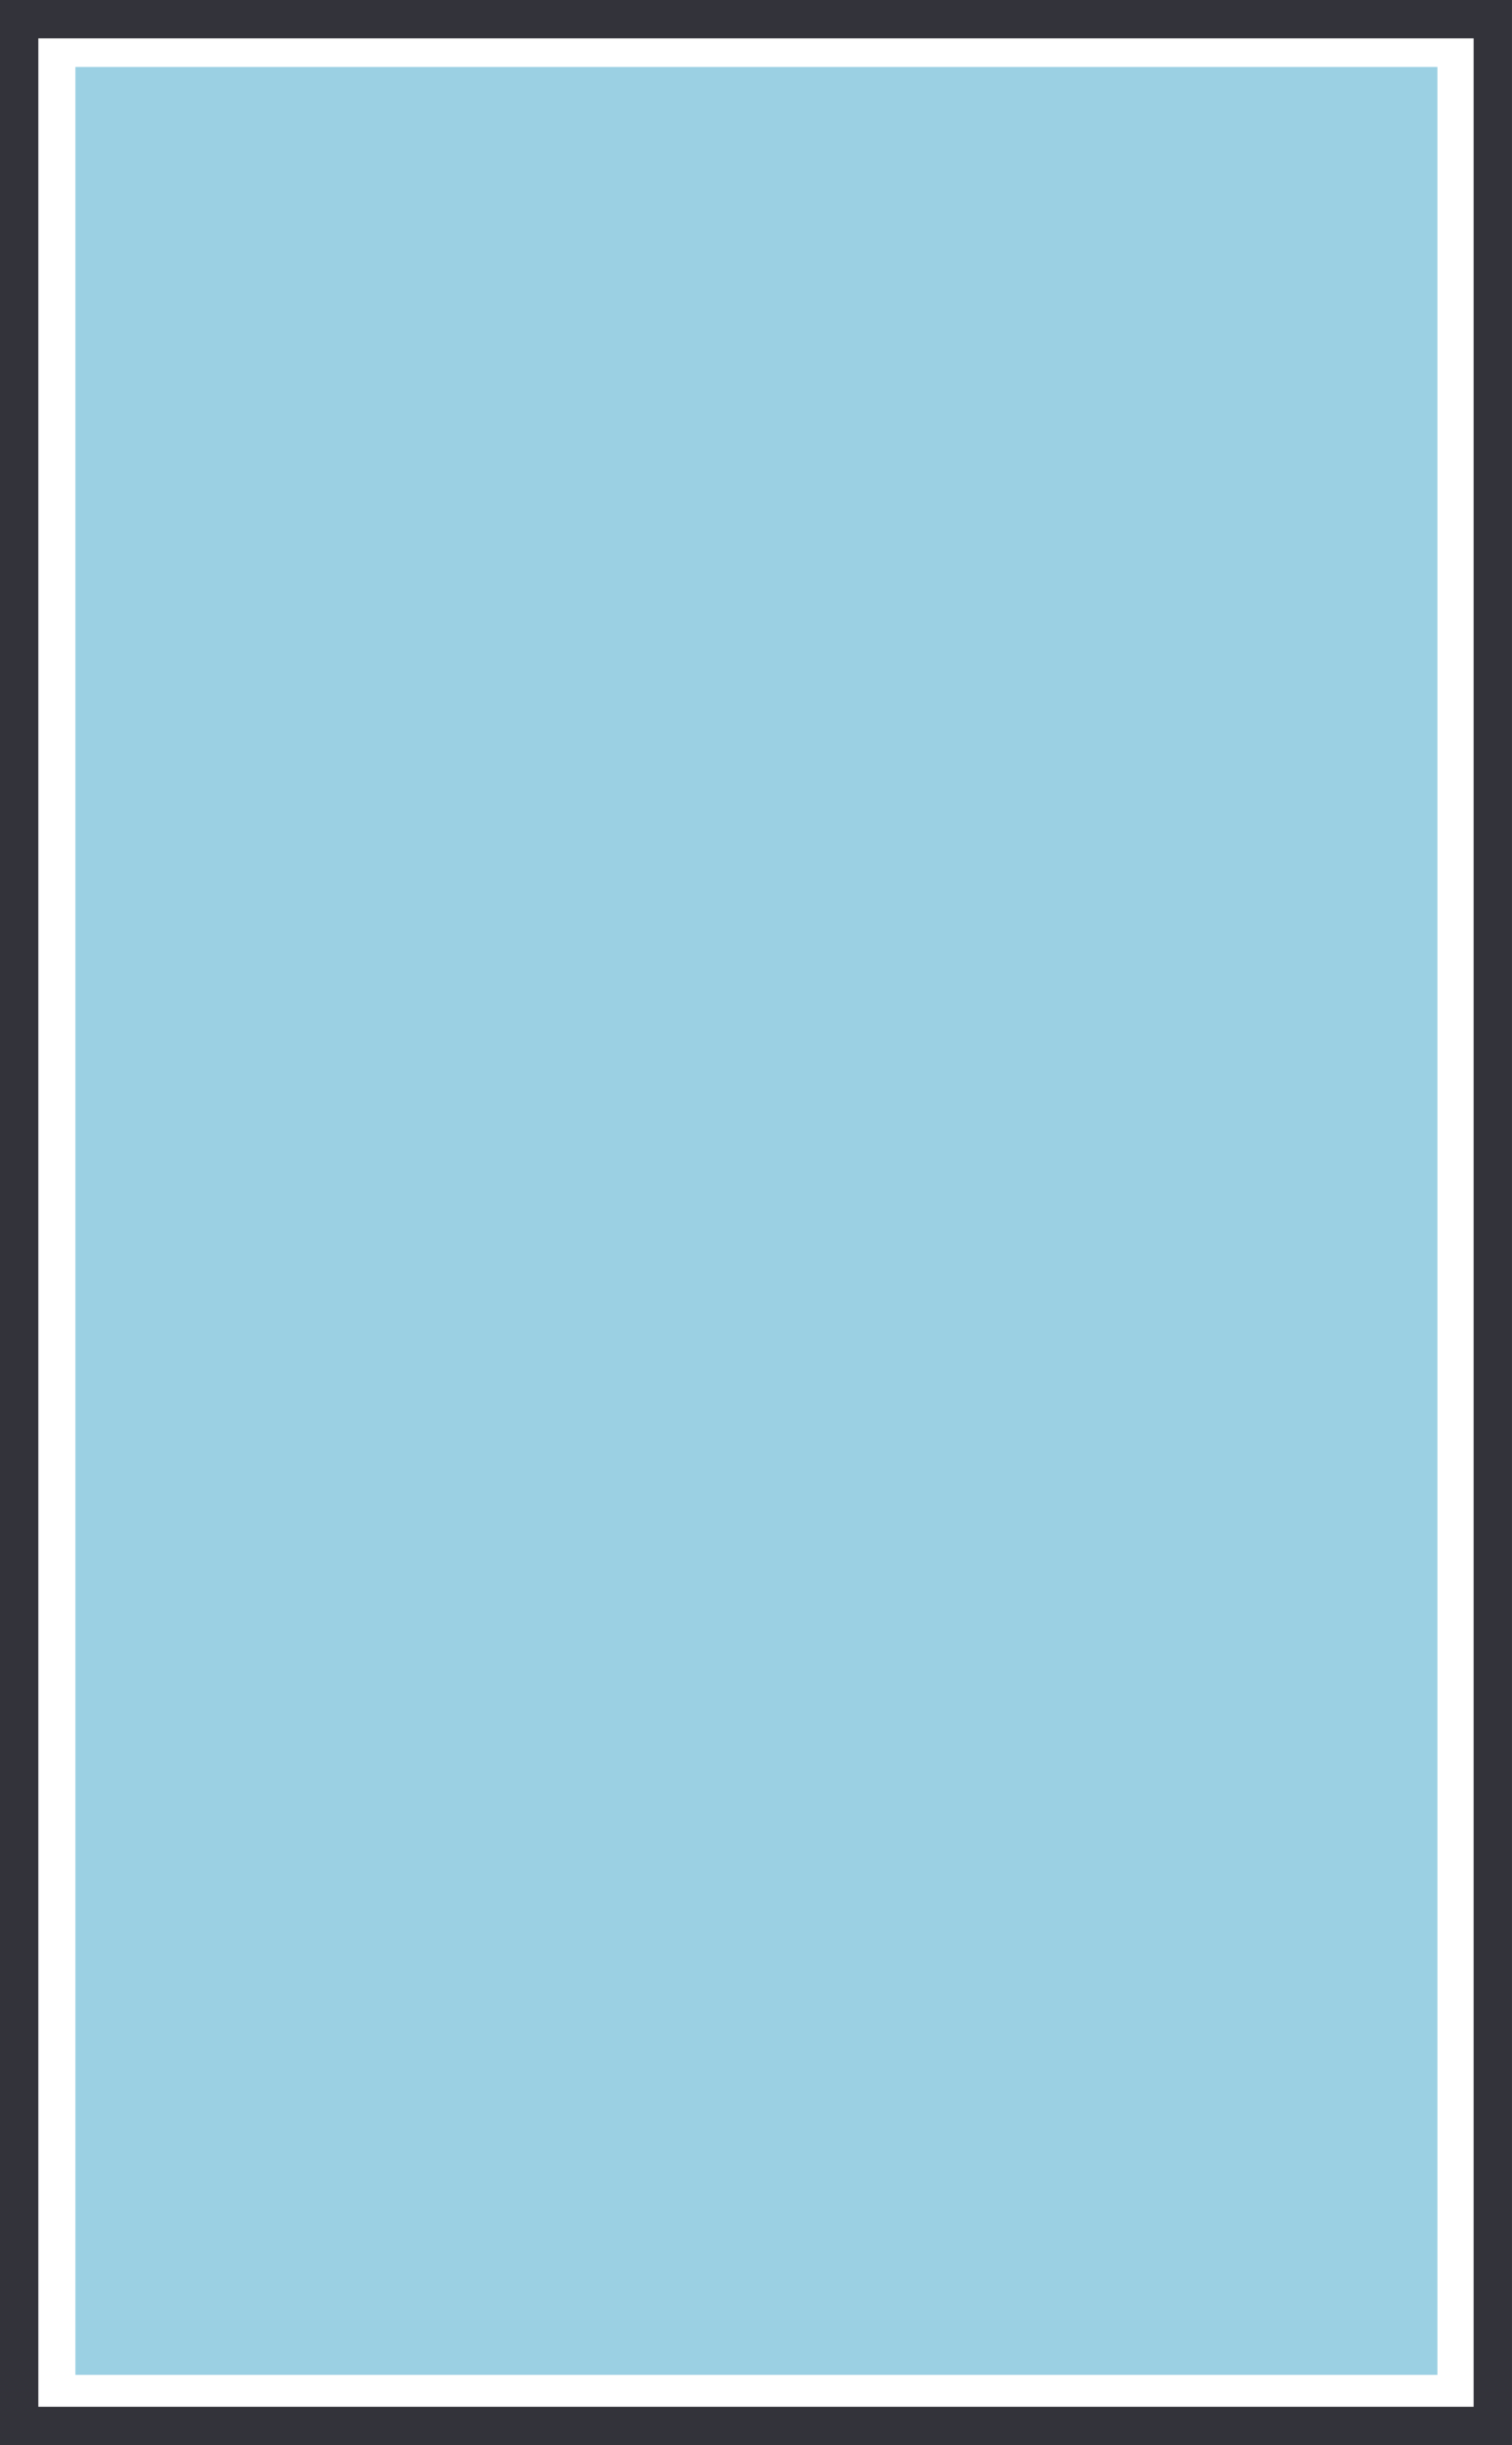 <?xml version="1.0" encoding="UTF-8" standalone="no"?>
<!-- Created with Inkscape (http://www.inkscape.org/) -->

<svg
   width="104.284mm"
   height="168.574mm"
   viewBox="0 0 104.284 168.574"
   version="1.1"
   id="svg1"
   xmlns="http://www.w3.org/2000/svg"
   xmlns:svg="http://www.w3.org/2000/svg">
  <defs
     id="defs1" />
  <g
     id="layer10"
     transform="translate(-53.414,-293.036)">
    <rect
       style="fill:none;fill-opacity:1;stroke:#33333a;stroke-width:2.646;stroke-linecap:butt;stroke-linejoin:miter;stroke-miterlimit:100;stroke-dasharray:none;stroke-dashoffset:0;stroke-opacity:1;paint-order:normal"
       id="rect42-8"
       width="101.638"
       height="165.928"
       x="54.736"
       y="294.359" />
    <rect
       style="fill:#9bd0e3;fill-opacity:1;stroke:none;stroke-width:2.446;stroke-linecap:butt;stroke-linejoin:miter;stroke-miterlimit:100;stroke-dasharray:none;stroke-dashoffset:0;stroke-opacity:1;paint-order:normal"
       id="rect25-61-2-9-4-5-5"
       width="93.941"
       height="159.114"
       x="58.614"
       y="297.652" />
  </g>
</svg>
